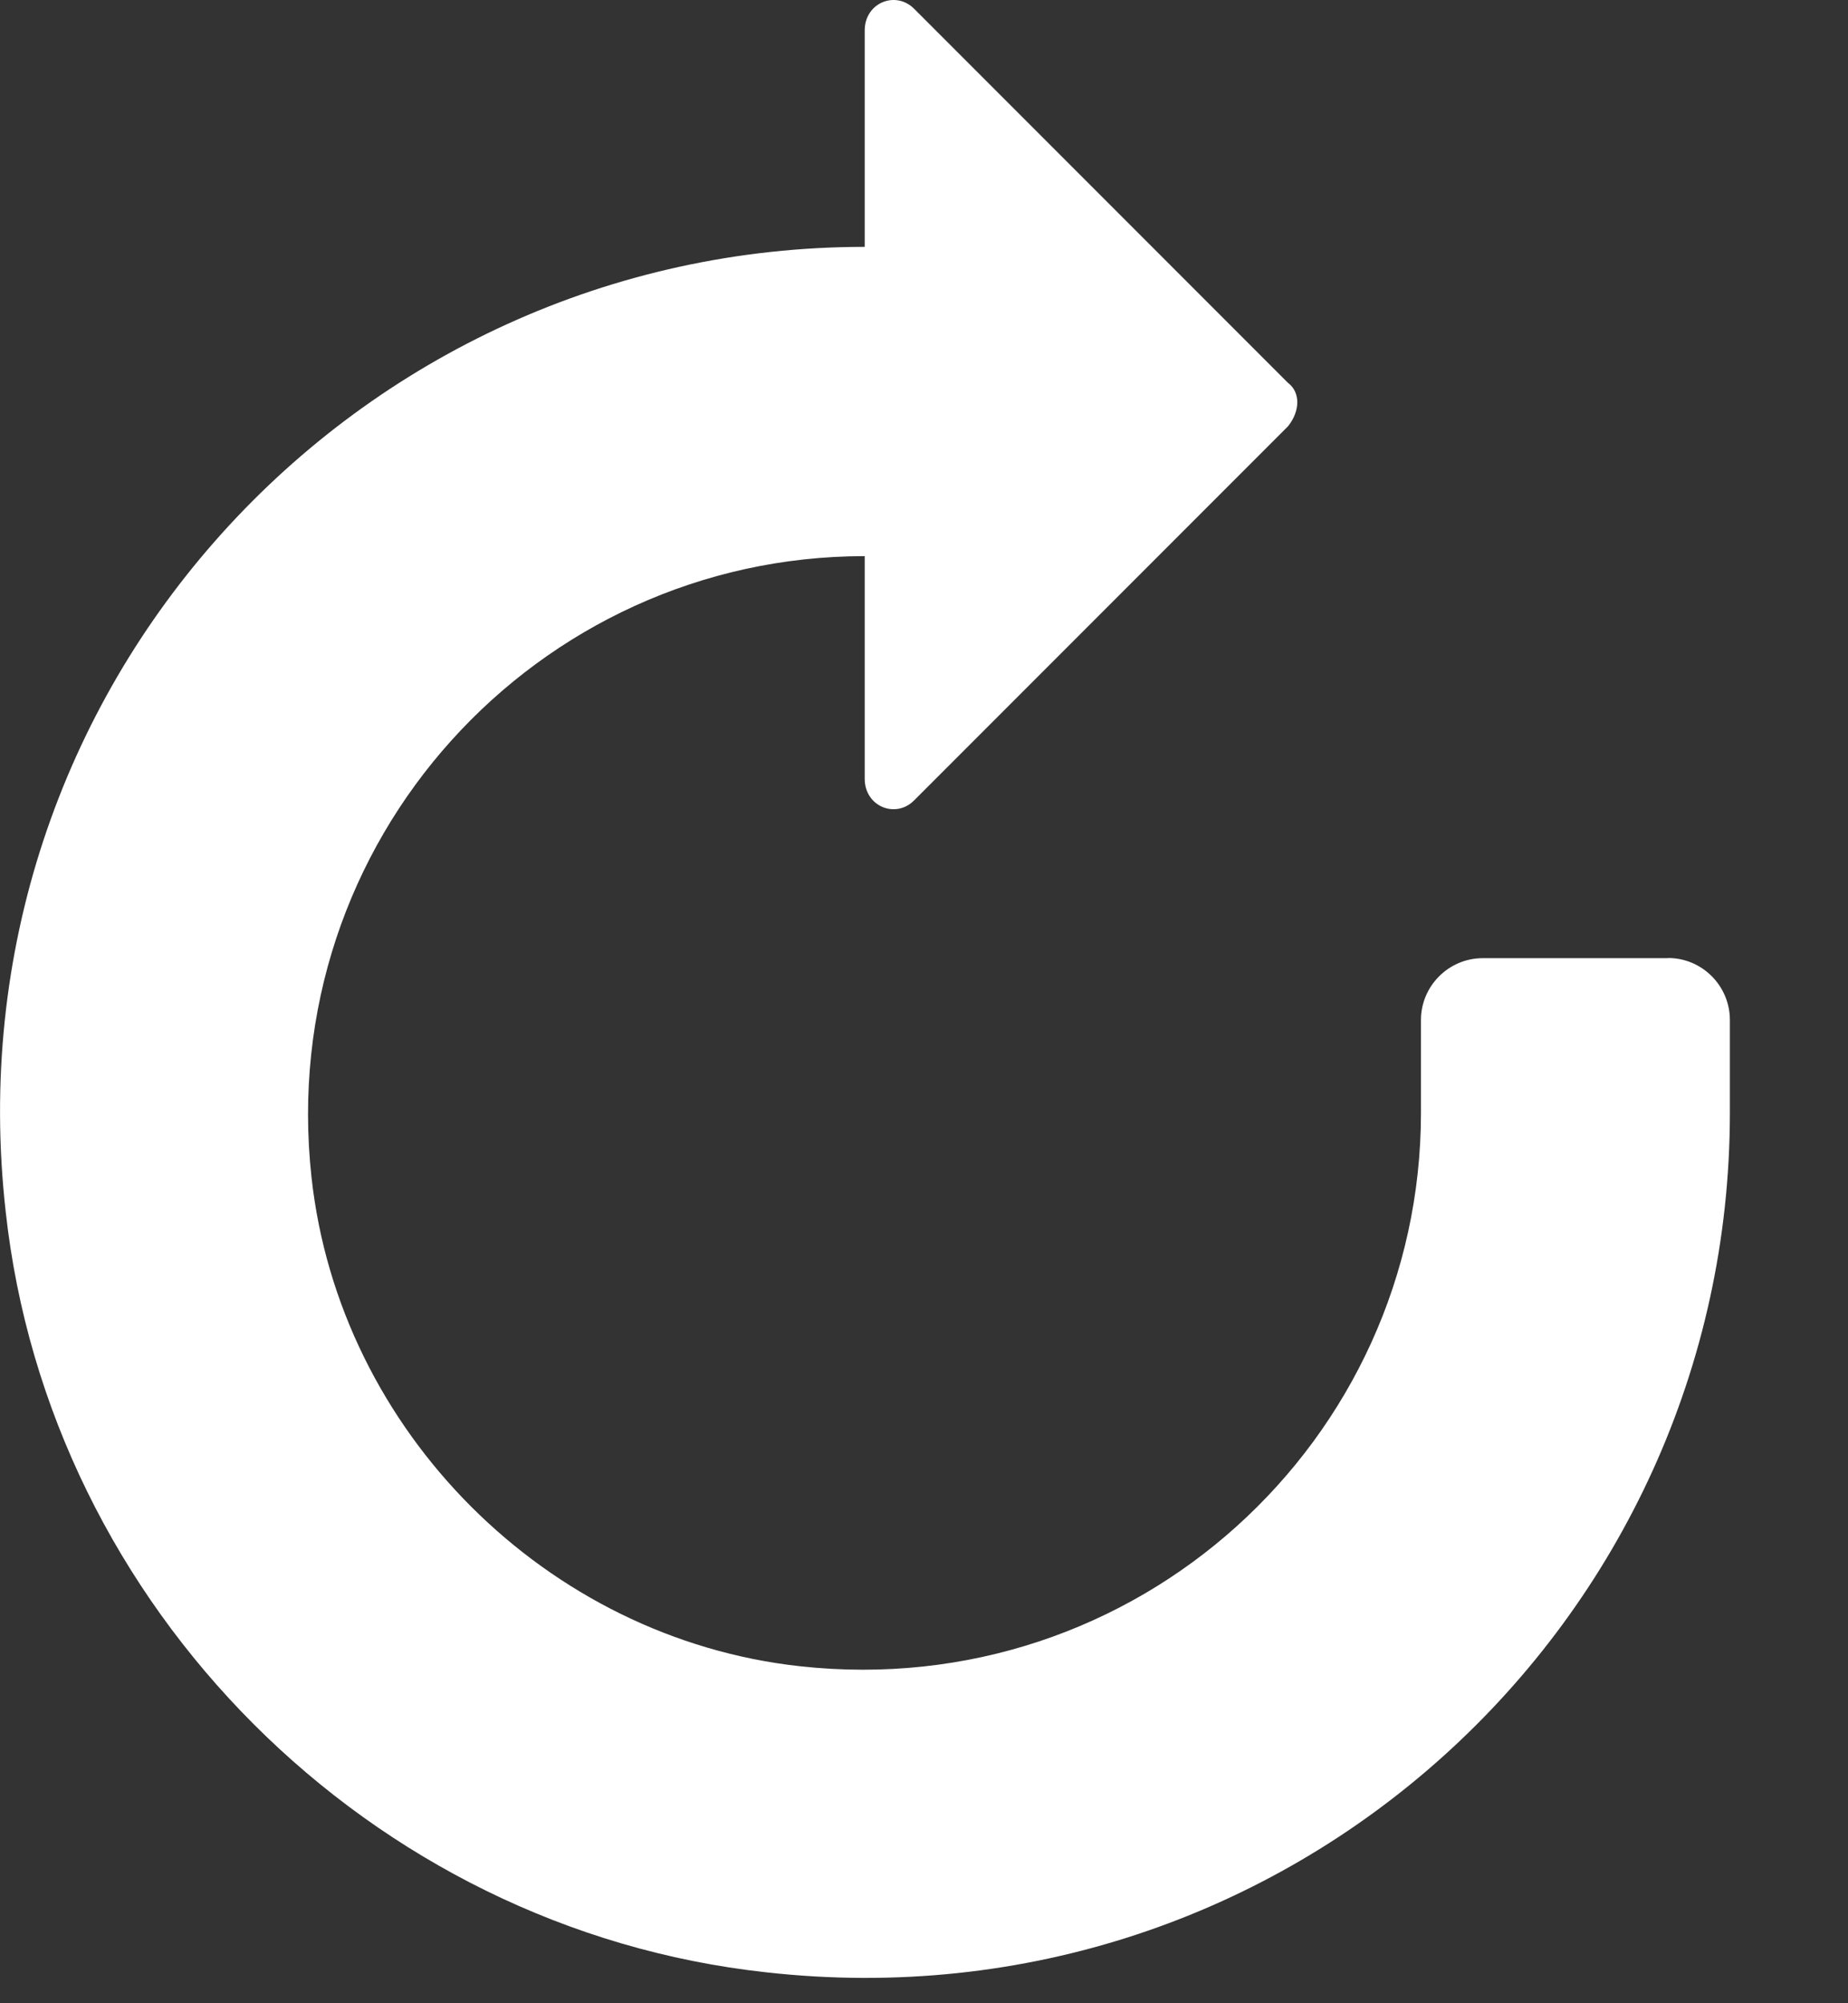 <svg width="12" height="13" viewBox="0 0 12 13" fill="none" xmlns="http://www.w3.org/2000/svg">
<rect x="0" y="0" width="12" height="13" fill="#333333" stroke="none"/>
<path d="M10.832 6.218H9.628C9.408 6.218 9.227 6.398 9.227 6.619V7.221C9.227 9.348 7.381 11.053 5.194 10.813C3.548 10.632 2.204 9.288 2.023 7.642C1.782 5.455 3.488 3.609 5.615 3.609C5.916 3.609 6.217 3.649 6.518 3.729L7.02 1.783C6.558 1.662 6.097 1.602 5.615 1.602C2.304 1.602 -0.345 4.472 0.037 7.863C0.318 10.431 2.404 12.518 4.973 12.799C8.364 13.18 11.233 10.532 11.233 7.221V6.619C11.233 6.398 11.053 6.217 10.832 6.217L10.832 6.218Z" fill="white"/>
<path d="M8.364 2.485L5.936 0.057C5.816 -0.063 5.615 0.017 5.615 0.198V5.054C5.615 5.234 5.816 5.315 5.936 5.194L8.364 2.766C8.444 2.666 8.444 2.545 8.364 2.485V2.485Z" fill="white"/>
</svg>
